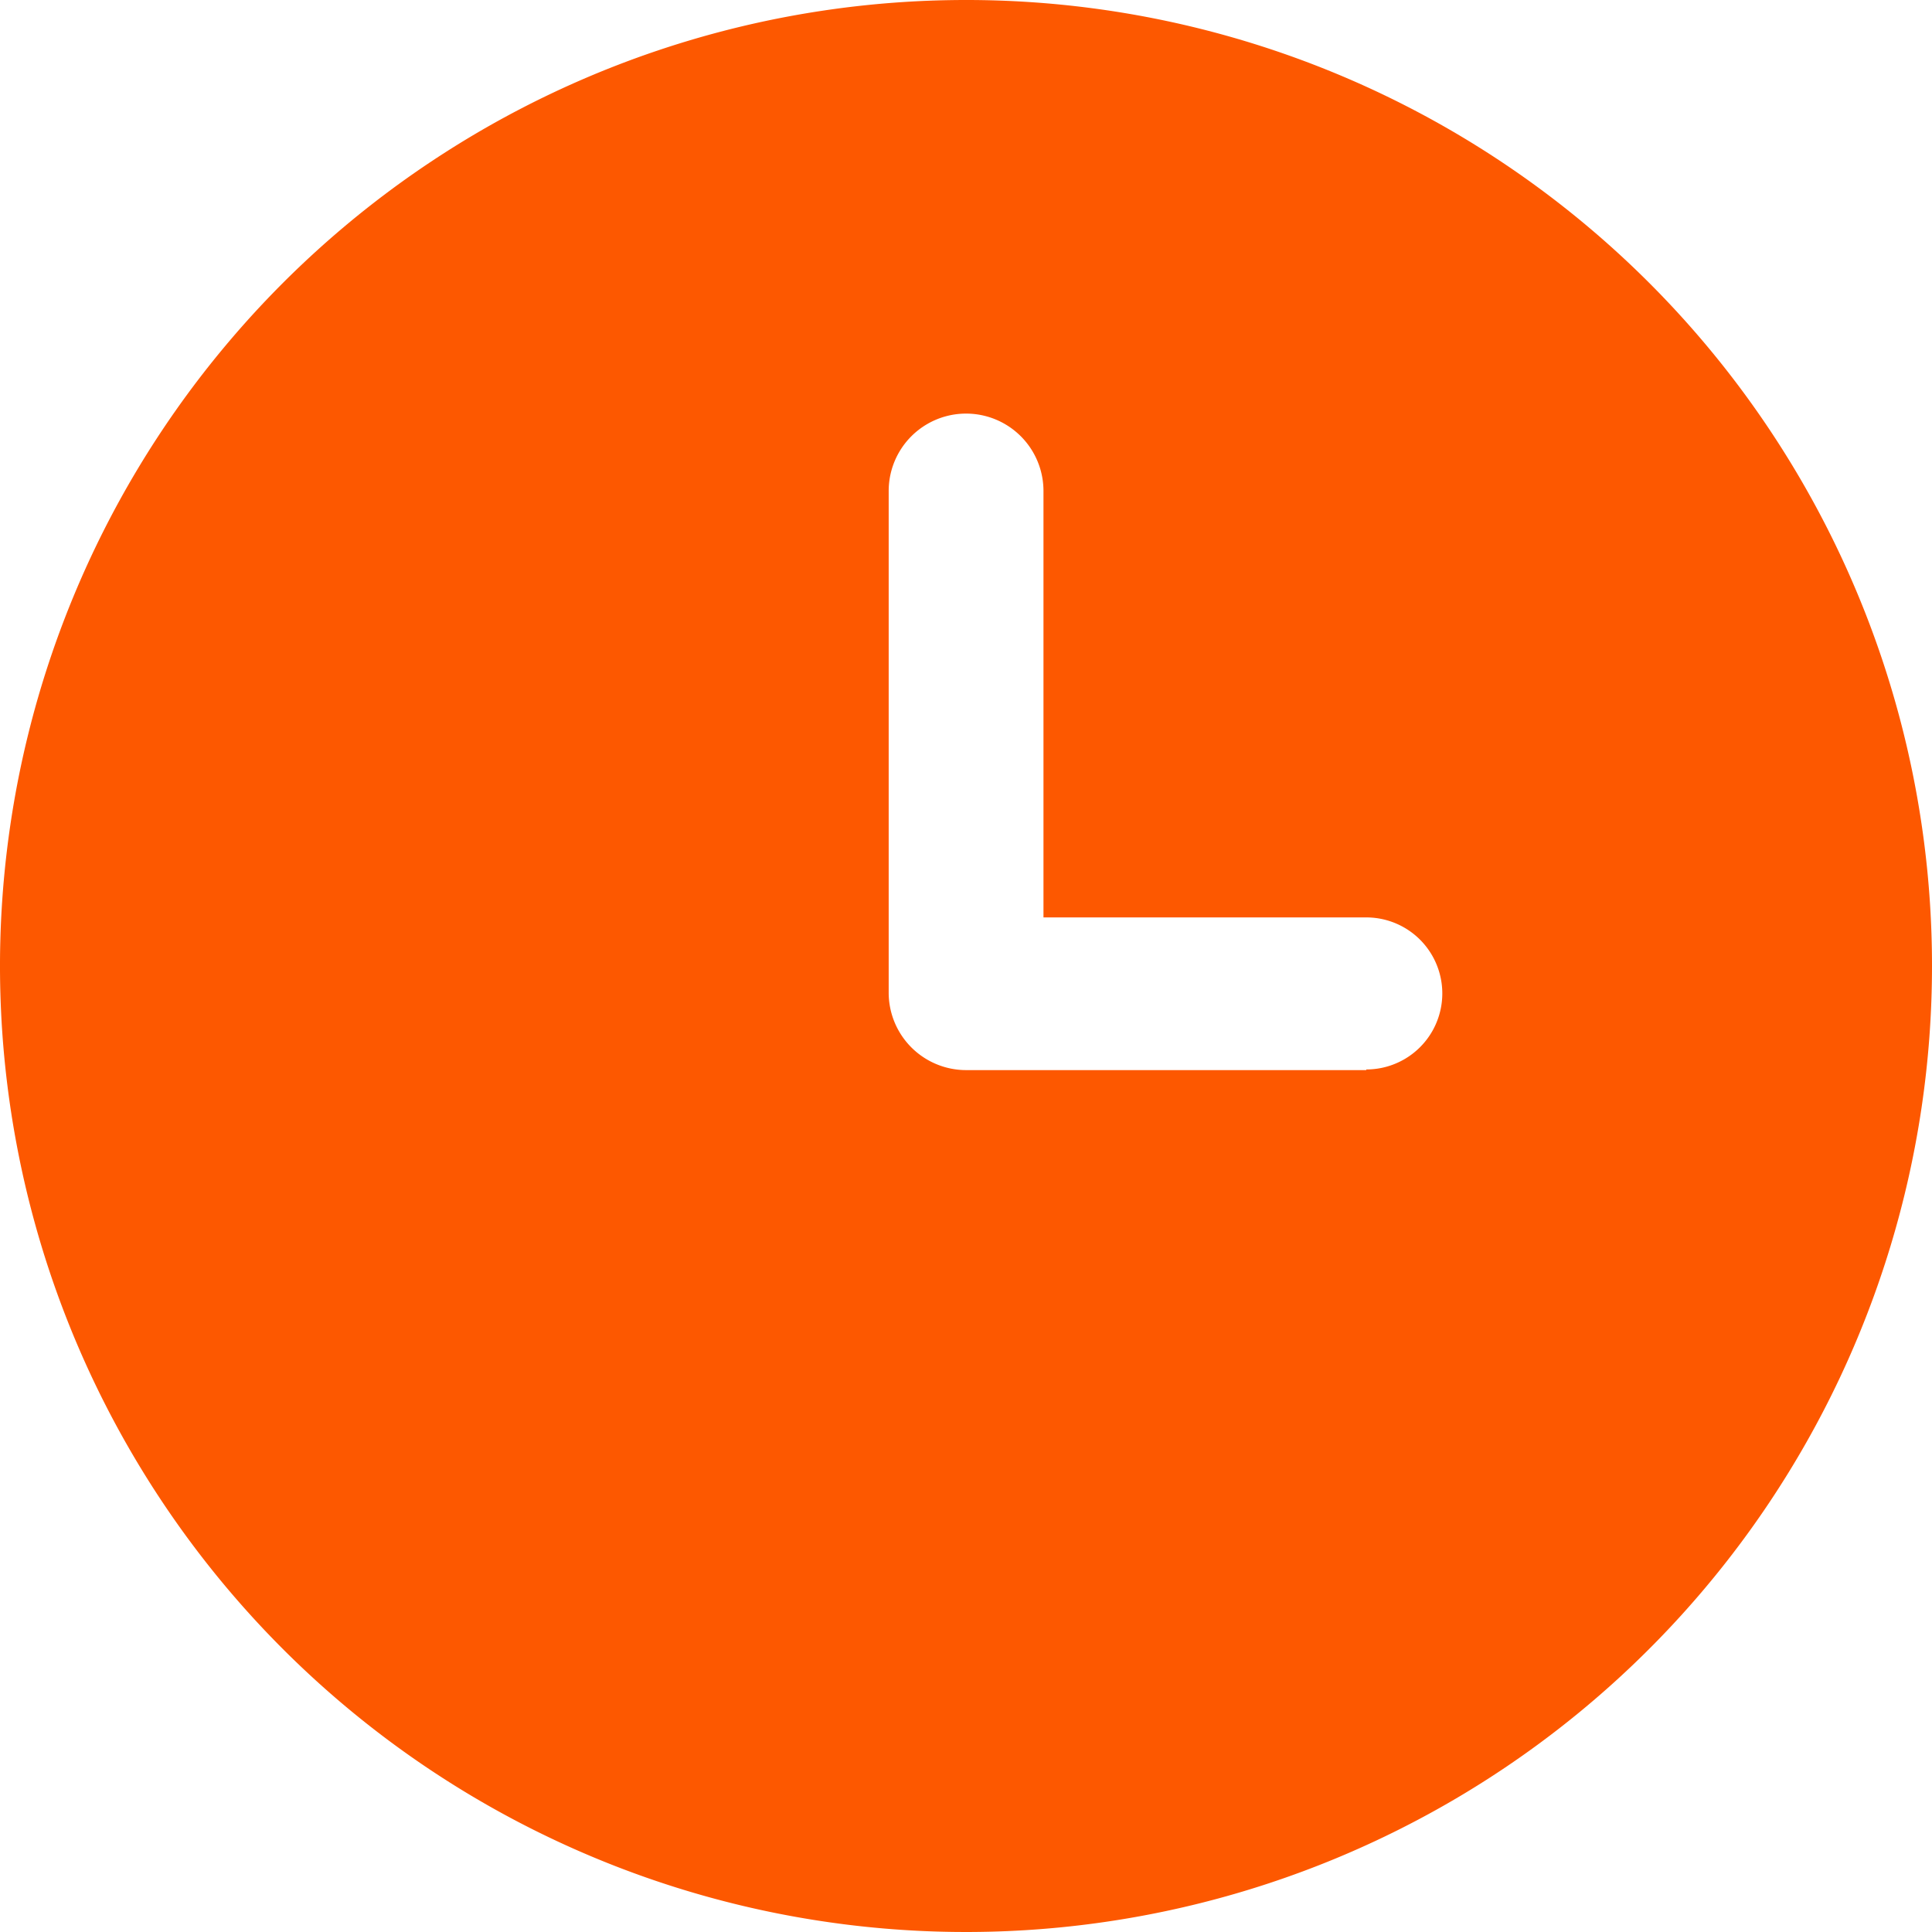 <svg xmlns="http://www.w3.org/2000/svg" width="11.97" height="11.97" viewBox="0 0 11.97 11.97">
  <g id="Group_2403" data-name="Group 2403" transform="translate(-23.767 -63.216)">
    <g id="Group_2402" data-name="Group 2402" transform="translate(23.767 63.216)">
      <path id="Path_2689" data-name="Path 2689" d="M29.752,63.216A5.985,5.985,0,1,0,35.737,69.2,5.983,5.983,0,0,0,29.752,63.216Zm2.48,6.63h-2.48a.48.48,0,0,1-.479-.479V66.258a.479.479,0,0,1,.959,0V68.9h2a.471.471,0,1,1,0,.942Z" transform="translate(-23.767 -63.216)" fill="#fd5800"/>
    </g>
  </g>
</svg>
